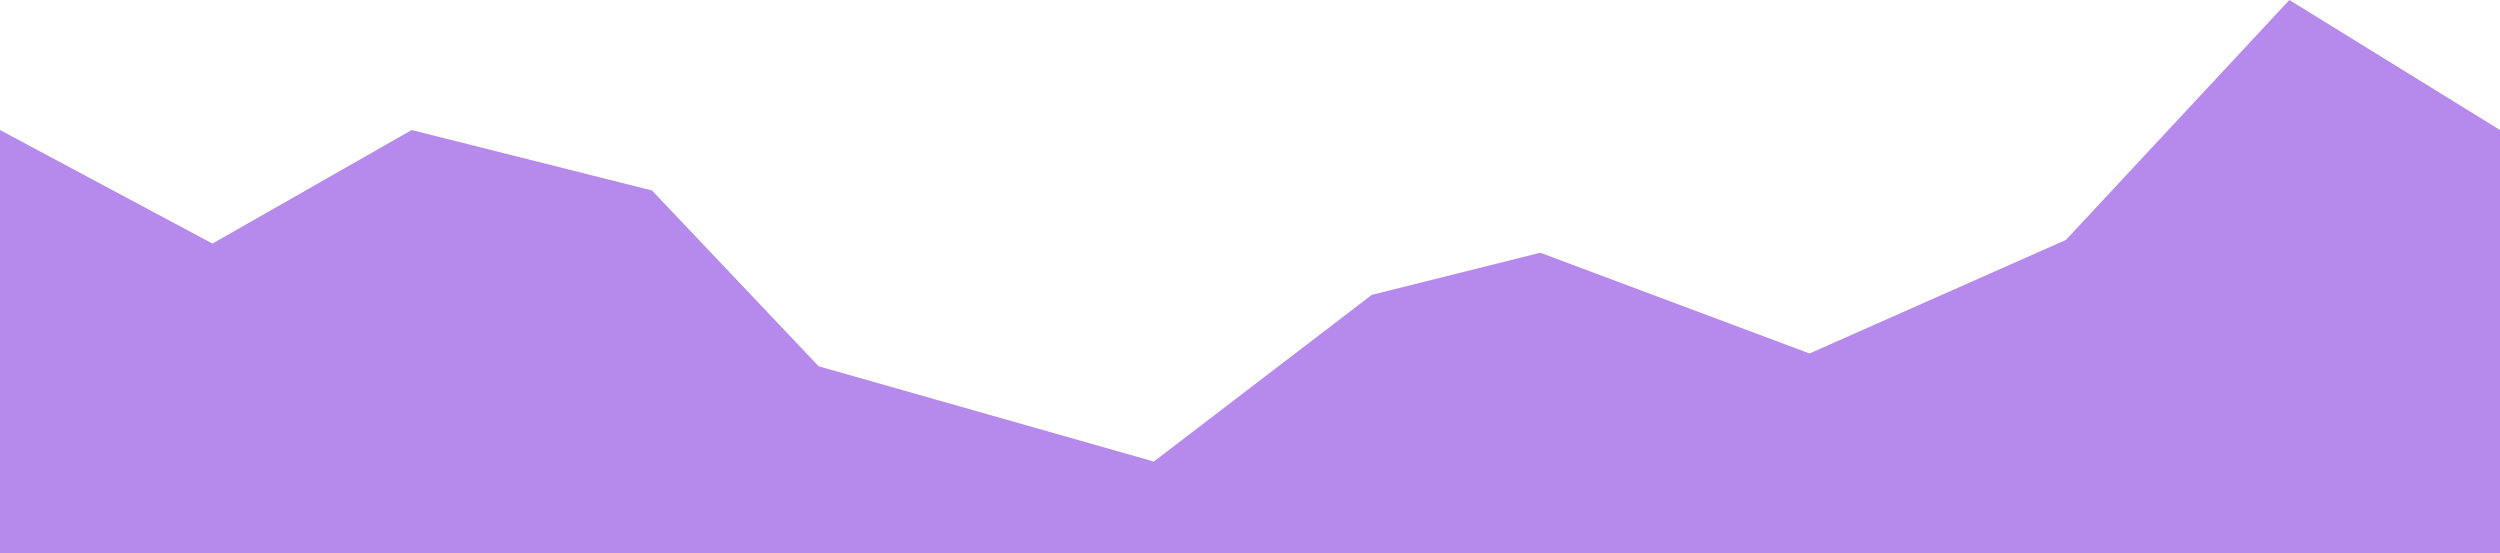 <svg xmlns="http://www.w3.org/2000/svg" viewBox="0 0 1365 302"><defs><style>.cls-1{fill:#b689ec;}</style></defs><g id="Layer_2" data-name="Layer 2"><g id="Mountains"><polygon id="mountain--front" class="cls-1" points="1365 302 0 302 0 71 116 133 224.76 71 356 104 447 200 630 252 749 161 841 138 988 193 1128 131 1250 0 1365 71 1365 302"/></g></g></svg>